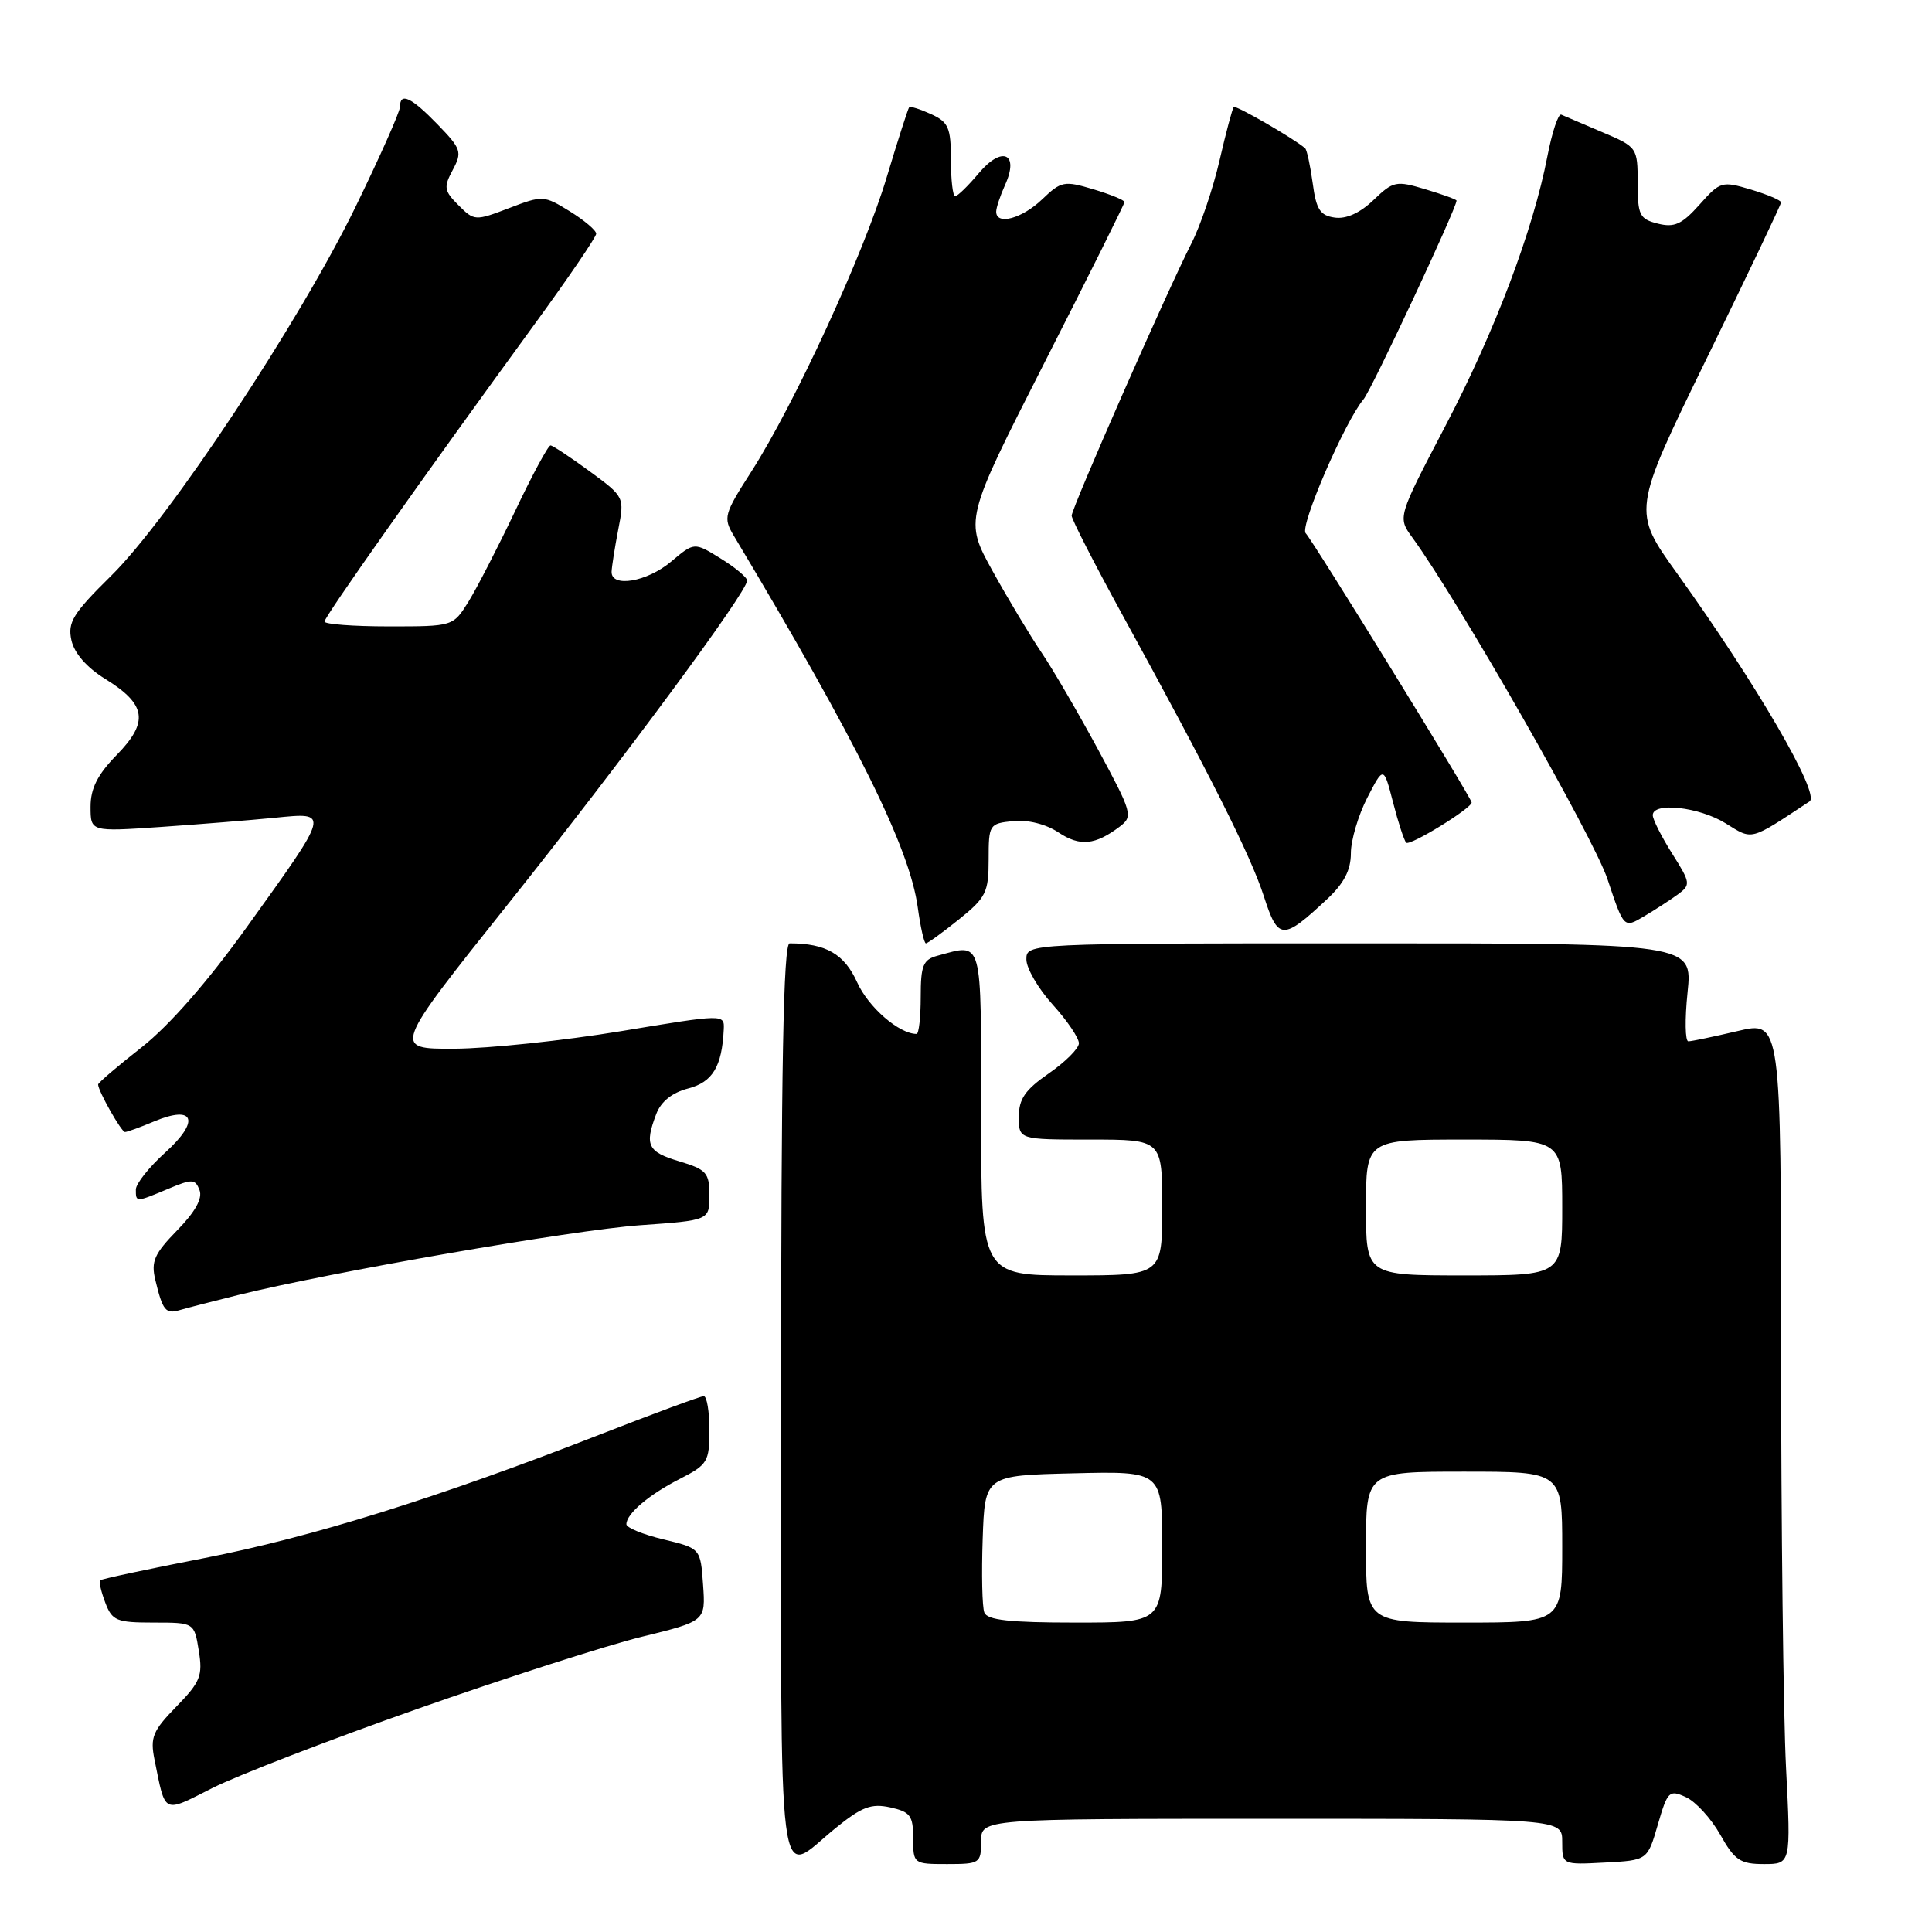 <?xml version="1.0" encoding="UTF-8" standalone="no"?>
<!DOCTYPE svg PUBLIC "-//W3C//DTD SVG 1.1//EN" "http://www.w3.org/Graphics/SVG/1.1/DTD/svg11.dtd" >
<svg xmlns="http://www.w3.org/2000/svg" xmlns:xlink="http://www.w3.org/1999/xlink" version="1.1" viewBox="0 0 256 256">
 <g >
 <path fill="currentColor"
d=" M 110.71 242.24 C 114.20 239.41 115.44 238.94 117.96 239.49 C 120.62 240.08 121.00 240.58 121.00 243.58 C 121.00 246.97 121.04 247.00 125.50 247.00 C 129.83 247.00 130.00 246.89 130.00 244.00 C 130.00 241.00 130.00 241.00 168.50 241.00 C 207.00 241.00 207.00 241.00 207.00 244.05 C 207.00 247.10 207.00 247.10 212.65 246.80 C 218.30 246.50 218.30 246.50 219.67 241.78 C 220.96 237.33 221.18 237.12 223.39 238.13 C 224.69 238.72 226.73 240.96 227.94 243.10 C 229.85 246.50 230.59 247.00 233.72 247.00 C 237.31 247.00 237.31 247.00 236.66 234.25 C 236.30 227.24 236.01 202.10 236.00 178.38 C 236.00 135.26 236.00 135.26 230.25 136.62 C 227.09 137.36 224.15 137.98 223.72 137.98 C 223.29 137.99 223.24 135.07 223.61 131.50 C 224.28 125.00 224.28 125.00 180.14 125.00 C 136.00 125.00 136.00 125.00 136.00 127.13 C 136.00 128.30 137.57 131.00 139.50 133.13 C 141.43 135.26 142.98 137.57 142.96 138.25 C 142.94 138.94 141.14 140.73 138.96 142.24 C 135.83 144.41 135.00 145.61 135.00 147.99 C 135.00 151.00 135.00 151.00 144.50 151.00 C 154.00 151.00 154.00 151.00 154.00 160.00 C 154.00 169.00 154.00 169.00 142.00 169.00 C 130.00 169.00 130.00 169.00 130.00 147.50 C 130.00 124.00 130.28 125.01 124.25 126.63 C 122.31 127.15 122.00 127.90 122.00 132.12 C 122.00 134.80 121.75 137.00 121.45 137.00 C 119.14 137.00 115.06 133.46 113.58 130.17 C 111.88 126.41 109.44 125.00 104.63 125.00 C 103.80 125.00 103.50 141.45 103.50 185.87 C 103.50 253.81 102.84 248.62 110.71 242.24 Z  M 55.36 226.42 C 66.99 222.33 80.33 218.04 85.00 216.89 C 93.50 214.81 93.50 214.81 93.16 209.98 C 92.82 205.16 92.82 205.16 87.91 203.98 C 85.21 203.33 83.00 202.43 83.00 201.97 C 83.00 200.58 86.00 198.04 90.10 195.95 C 93.76 194.08 94.00 193.68 94.00 189.48 C 94.00 187.02 93.66 185.00 93.25 185.00 C 92.84 185.00 86.65 187.29 79.50 190.08 C 58.10 198.44 41.28 203.69 27.04 206.46 C 19.64 207.90 13.44 209.22 13.27 209.40 C 13.09 209.58 13.40 210.91 13.95 212.36 C 14.86 214.76 15.44 215.00 20.34 215.00 C 25.74 215.00 25.74 215.00 26.34 218.73 C 26.88 222.05 26.55 222.87 23.37 226.13 C 20.24 229.34 19.88 230.21 20.47 233.15 C 21.96 240.50 21.50 240.28 28.17 236.91 C 31.50 235.24 43.73 230.51 55.36 226.42 Z  M 31.50 171.61 C 43.70 168.58 75.88 162.99 84.80 162.35 C 94.00 161.70 94.00 161.70 94.00 158.39 C 94.00 155.40 93.62 154.97 90.00 153.88 C 85.81 152.63 85.38 151.75 86.96 147.60 C 87.59 145.96 89.06 144.78 91.18 144.23 C 94.42 143.39 95.66 141.34 95.90 136.43 C 96.00 134.36 96.00 134.36 82.25 136.64 C 74.69 137.89 64.79 138.93 60.25 138.96 C 52.00 139.00 52.00 139.00 67.35 119.75 C 82.50 100.76 99.00 78.43 99.00 76.93 C 99.00 76.51 97.42 75.19 95.49 74.00 C 91.99 71.83 91.99 71.83 88.92 74.42 C 85.72 77.11 80.97 77.91 81.04 75.75 C 81.07 75.06 81.46 72.55 81.92 70.17 C 82.76 65.86 82.75 65.84 78.13 62.45 C 75.58 60.58 73.25 59.04 72.95 59.02 C 72.64 59.01 70.52 62.94 68.24 67.75 C 65.95 72.56 63.17 77.96 62.06 79.75 C 60.03 83.00 60.03 83.00 51.51 83.00 C 46.83 83.00 43.00 82.71 43.00 82.36 C 43.00 81.71 55.94 63.39 70.71 43.13 C 75.27 36.88 79.00 31.41 79.00 30.97 C 79.00 30.52 77.42 29.19 75.50 28.00 C 72.07 25.88 71.90 25.87 67.44 27.58 C 62.96 29.29 62.84 29.28 60.75 27.19 C 58.84 25.29 58.76 24.81 59.99 22.52 C 61.26 20.14 61.13 19.73 57.98 16.48 C 54.48 12.87 53.00 12.18 53.00 14.16 C 53.00 14.80 50.35 20.76 47.11 27.41 C 39.71 42.61 22.45 68.68 14.73 76.29 C 9.66 81.29 8.94 82.46 9.46 84.83 C 9.85 86.57 11.48 88.44 13.97 89.98 C 19.39 93.33 19.74 95.66 15.47 100.03 C 12.92 102.64 12.00 104.47 12.00 106.90 C 12.00 110.21 12.00 110.21 21.25 109.58 C 26.34 109.23 33.16 108.68 36.40 108.36 C 43.74 107.63 43.80 107.40 32.71 122.84 C 27.49 130.11 22.44 135.88 18.77 138.77 C 15.59 141.26 13.00 143.48 13.00 143.70 C 13.00 144.55 16.08 150.00 16.56 150.00 C 16.84 150.00 18.58 149.37 20.43 148.59 C 25.77 146.36 26.54 148.52 21.90 152.71 C 19.75 154.65 18.00 156.86 18.00 157.62 C 18.00 159.33 17.98 159.33 22.28 157.53 C 25.47 156.19 25.87 156.21 26.44 157.70 C 26.86 158.79 25.86 160.59 23.48 163.02 C 20.44 166.14 19.99 167.15 20.58 169.60 C 21.56 173.67 21.94 174.15 23.83 173.59 C 24.75 173.32 28.20 172.43 31.50 171.61 Z  M 127.06 121.83 C 130.65 118.94 131.00 118.25 131.00 113.90 C 131.00 109.25 131.08 109.12 134.25 108.80 C 136.21 108.60 138.59 109.20 140.25 110.30 C 143.08 112.19 145.12 111.99 148.37 109.53 C 150.16 108.17 150.03 107.72 145.49 99.30 C 142.87 94.46 139.52 88.70 138.03 86.50 C 136.54 84.30 133.62 79.45 131.55 75.71 C 127.79 68.92 127.79 68.92 138.39 48.07 C 144.23 36.60 149.00 27.02 149.00 26.77 C 149.00 26.52 147.15 25.76 144.88 25.08 C 141.00 23.92 140.61 24.00 138.08 26.42 C 135.42 28.97 132.00 29.89 132.00 28.05 C 132.00 27.52 132.53 25.94 133.17 24.52 C 135.09 20.31 132.79 19.27 129.70 22.94 C 128.29 24.62 126.88 26.00 126.56 26.00 C 126.25 26.00 126.00 23.82 126.00 21.16 C 126.00 16.91 125.68 16.18 123.37 15.12 C 121.92 14.46 120.62 14.05 120.47 14.21 C 120.32 14.37 118.98 18.55 117.49 23.50 C 114.45 33.62 105.31 53.49 99.55 62.50 C 95.93 68.14 95.81 68.60 97.23 70.98 C 113.65 98.44 120.54 112.38 121.61 120.25 C 121.97 122.86 122.45 125.00 122.69 125.00 C 122.92 125.00 124.89 123.57 127.06 121.83 Z  M 175.84 119.15 C 178.09 117.05 179.00 115.29 179.00 113.06 C 179.00 111.33 179.98 108.03 181.17 105.71 C 183.34 101.50 183.34 101.50 184.59 106.33 C 185.27 108.99 186.06 111.39 186.33 111.66 C 186.81 112.14 195.00 107.11 195.00 106.33 C 195.00 105.76 174.00 71.69 173.01 70.65 C 172.18 69.78 178.22 55.82 180.67 52.92 C 181.73 51.67 193.00 27.59 193.00 26.58 C 193.00 26.43 191.15 25.76 188.88 25.08 C 184.98 23.91 184.62 23.99 181.99 26.51 C 180.21 28.22 178.37 29.05 176.86 28.83 C 174.92 28.56 174.40 27.75 173.94 24.27 C 173.62 21.94 173.17 19.86 172.94 19.65 C 171.52 18.40 163.76 13.91 163.48 14.18 C 163.30 14.36 162.45 17.55 161.59 21.28 C 160.73 25.00 159.05 29.95 157.86 32.27 C 154.67 38.52 142.00 67.33 142.00 68.33 C 142.00 68.81 145.00 74.67 148.66 81.35 C 160.30 102.56 165.72 113.35 167.46 118.74 C 169.36 124.62 169.95 124.65 175.84 119.15 Z  M 222.32 118.52 C 224.06 117.24 224.02 116.99 221.57 113.11 C 220.16 110.87 219.00 108.58 219.00 108.02 C 219.00 106.24 225.13 106.92 228.63 109.08 C 232.29 111.35 231.77 111.48 239.78 106.19 C 241.23 105.24 232.72 90.60 222.21 75.96 C 216.28 67.70 216.28 67.70 226.14 47.51 C 231.56 36.41 236.00 27.10 236.00 26.82 C 236.00 26.54 234.21 25.78 232.02 25.12 C 228.16 23.97 227.94 24.03 225.19 27.12 C 222.86 29.73 221.86 30.18 219.67 29.63 C 217.25 29.02 217.00 28.52 217.00 24.23 C 216.99 19.54 216.95 19.48 212.28 17.50 C 209.69 16.40 207.25 15.36 206.87 15.19 C 206.48 15.03 205.66 17.50 205.04 20.69 C 203.14 30.54 198.06 43.96 191.48 56.52 C 185.19 68.54 185.19 68.54 187.14 71.22 C 193.26 79.62 211.15 110.94 213.00 116.49 C 215.17 123.01 215.17 123.01 217.83 121.43 C 219.30 120.56 221.32 119.25 222.32 118.52 Z  M 130.43 213.67 C 130.14 212.93 130.05 208.55 130.21 203.92 C 130.50 195.50 130.50 195.50 142.25 195.22 C 154.00 194.94 154.00 194.94 154.00 204.97 C 154.00 215.00 154.00 215.00 142.47 215.00 C 133.78 215.00 130.81 214.67 130.43 213.67 Z  M 181.00 205.00 C 181.00 195.00 181.00 195.00 194.00 195.00 C 207.00 195.00 207.00 195.00 207.00 205.00 C 207.00 215.00 207.00 215.00 194.00 215.00 C 181.00 215.00 181.00 215.00 181.00 205.00 Z  M 181.00 160.00 C 181.00 151.00 181.00 151.00 194.00 151.00 C 207.00 151.00 207.00 151.00 207.00 160.00 C 207.00 169.00 207.00 169.00 194.00 169.00 C 181.00 169.00 181.00 169.00 181.00 160.00 Z "/>
</g>
</svg>